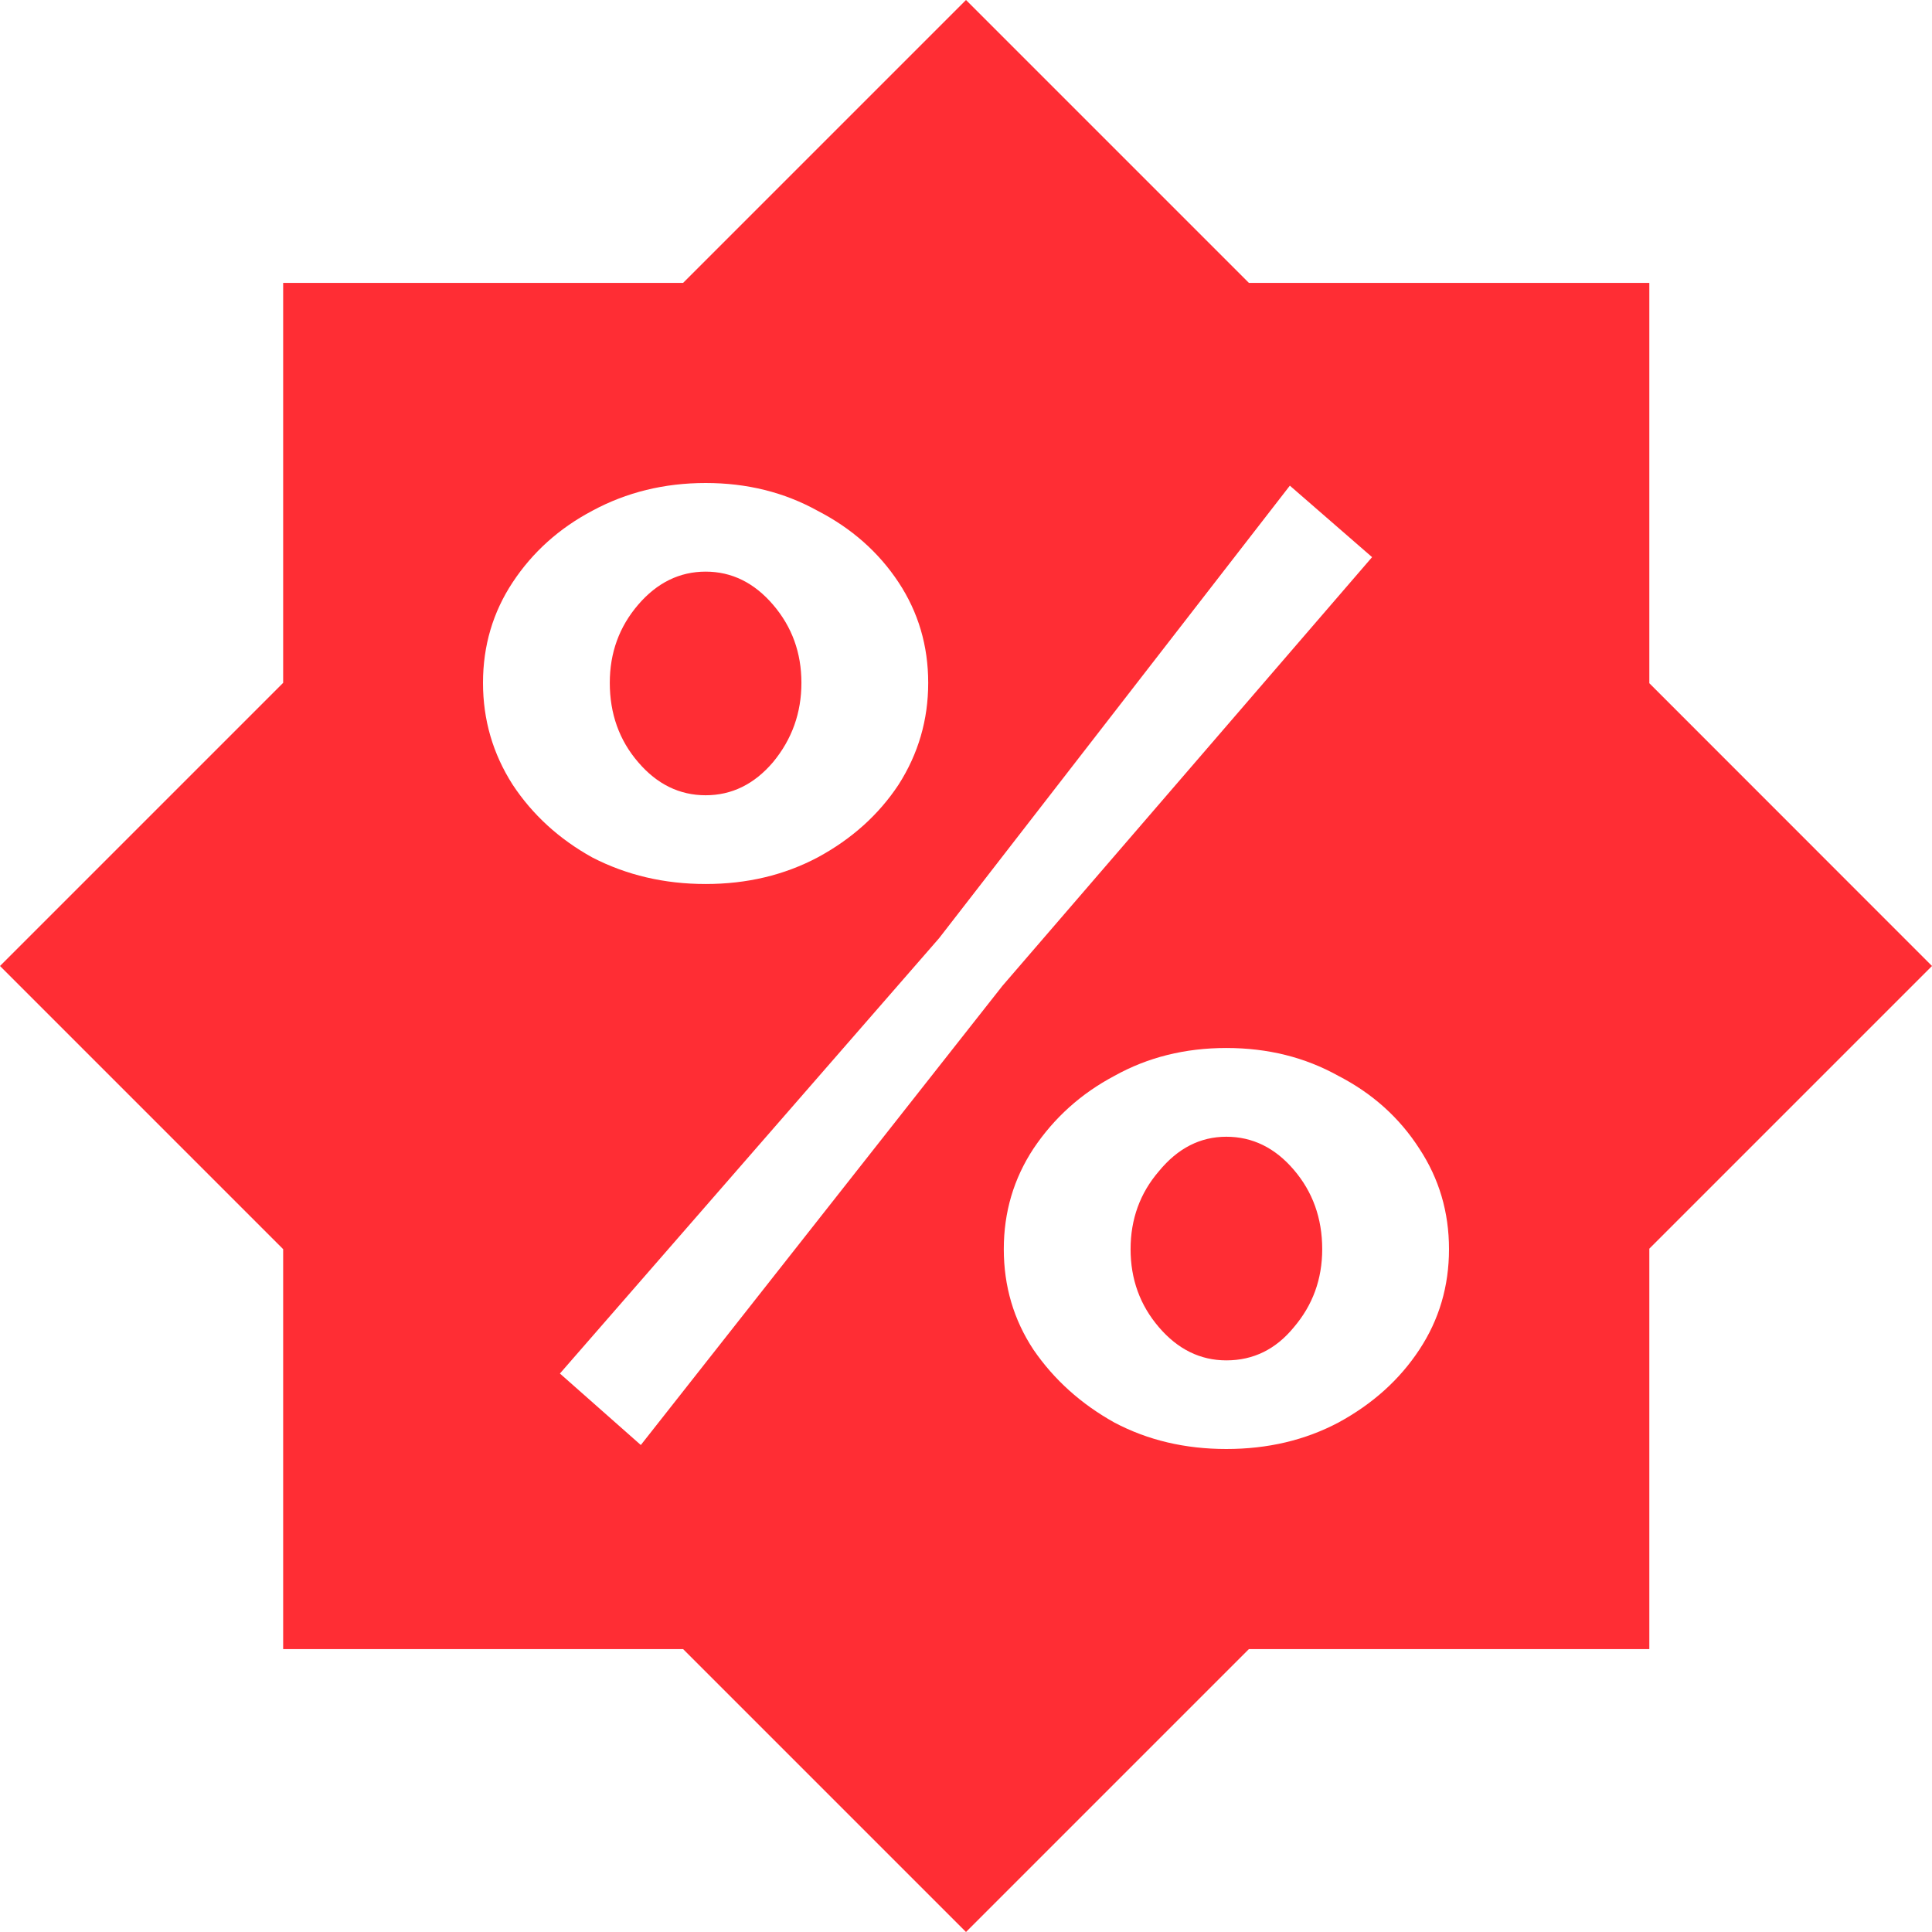 <svg width="16" height="16" viewBox="0 0 16 16" fill="none" xmlns="http://www.w3.org/2000/svg">
<path fill-rule="evenodd" clip-rule="evenodd" d="M0 8L2.345 5.655V2.343H5.657L8 0L10.343 2.343H13.659V5.658L16 8L13.659 10.341V13.657H10.343L8 16L5.657 13.657H2.345V10.345L0 8ZM4.905 7.101C5.188 7.247 5.501 7.321 5.844 7.321C6.186 7.321 6.495 7.247 6.771 7.101C7.054 6.948 7.277 6.747 7.441 6.499C7.605 6.243 7.687 5.962 7.687 5.655C7.687 5.348 7.605 5.07 7.441 4.822C7.277 4.574 7.054 4.376 6.771 4.23C6.495 4.077 6.186 4 5.844 4C5.501 4 5.188 4.077 4.905 4.23C4.629 4.376 4.41 4.574 4.246 4.822C4.082 5.07 4 5.348 4 5.655C4 5.962 4.082 6.243 4.246 6.499C4.41 6.747 4.629 6.948 4.905 7.101ZM7.777 7.77L4.637 11.375L5.307 11.967L8.302 8.164L11.363 4.614L10.682 4.022L7.777 7.77ZM6.402 6.312C6.246 6.495 6.06 6.586 5.844 6.586C5.628 6.586 5.441 6.495 5.285 6.312C5.128 6.13 5.05 5.91 5.05 5.655C5.05 5.406 5.128 5.191 5.285 5.008C5.441 4.826 5.628 4.734 5.844 4.734C6.06 4.734 6.246 4.826 6.402 5.008C6.559 5.191 6.637 5.406 6.637 5.655C6.637 5.903 6.559 6.122 6.402 6.312ZM9.229 11.781C9.505 11.927 9.814 12 10.156 12C10.499 12 10.808 11.927 11.084 11.781C11.367 11.627 11.59 11.427 11.754 11.178C11.918 10.93 12 10.652 12 10.345C12 10.038 11.918 9.761 11.754 9.512C11.59 9.257 11.367 9.056 11.084 8.91C10.808 8.756 10.499 8.679 10.156 8.679C9.814 8.679 9.505 8.756 9.229 8.91C8.953 9.056 8.73 9.257 8.559 9.512C8.395 9.761 8.313 10.038 8.313 10.345C8.313 10.652 8.395 10.93 8.559 11.178C8.73 11.427 8.953 11.627 9.229 11.781ZM10.715 10.992C10.566 11.174 10.38 11.266 10.156 11.266C9.94 11.266 9.754 11.174 9.598 10.992C9.441 10.809 9.363 10.594 9.363 10.345C9.363 10.097 9.441 9.881 9.598 9.699C9.754 9.509 9.94 9.414 10.156 9.414C10.372 9.414 10.559 9.505 10.715 9.688C10.871 9.87 10.95 10.089 10.95 10.345C10.95 10.594 10.871 10.809 10.715 10.992Z" fill="#FF2D34"/>
</svg>
